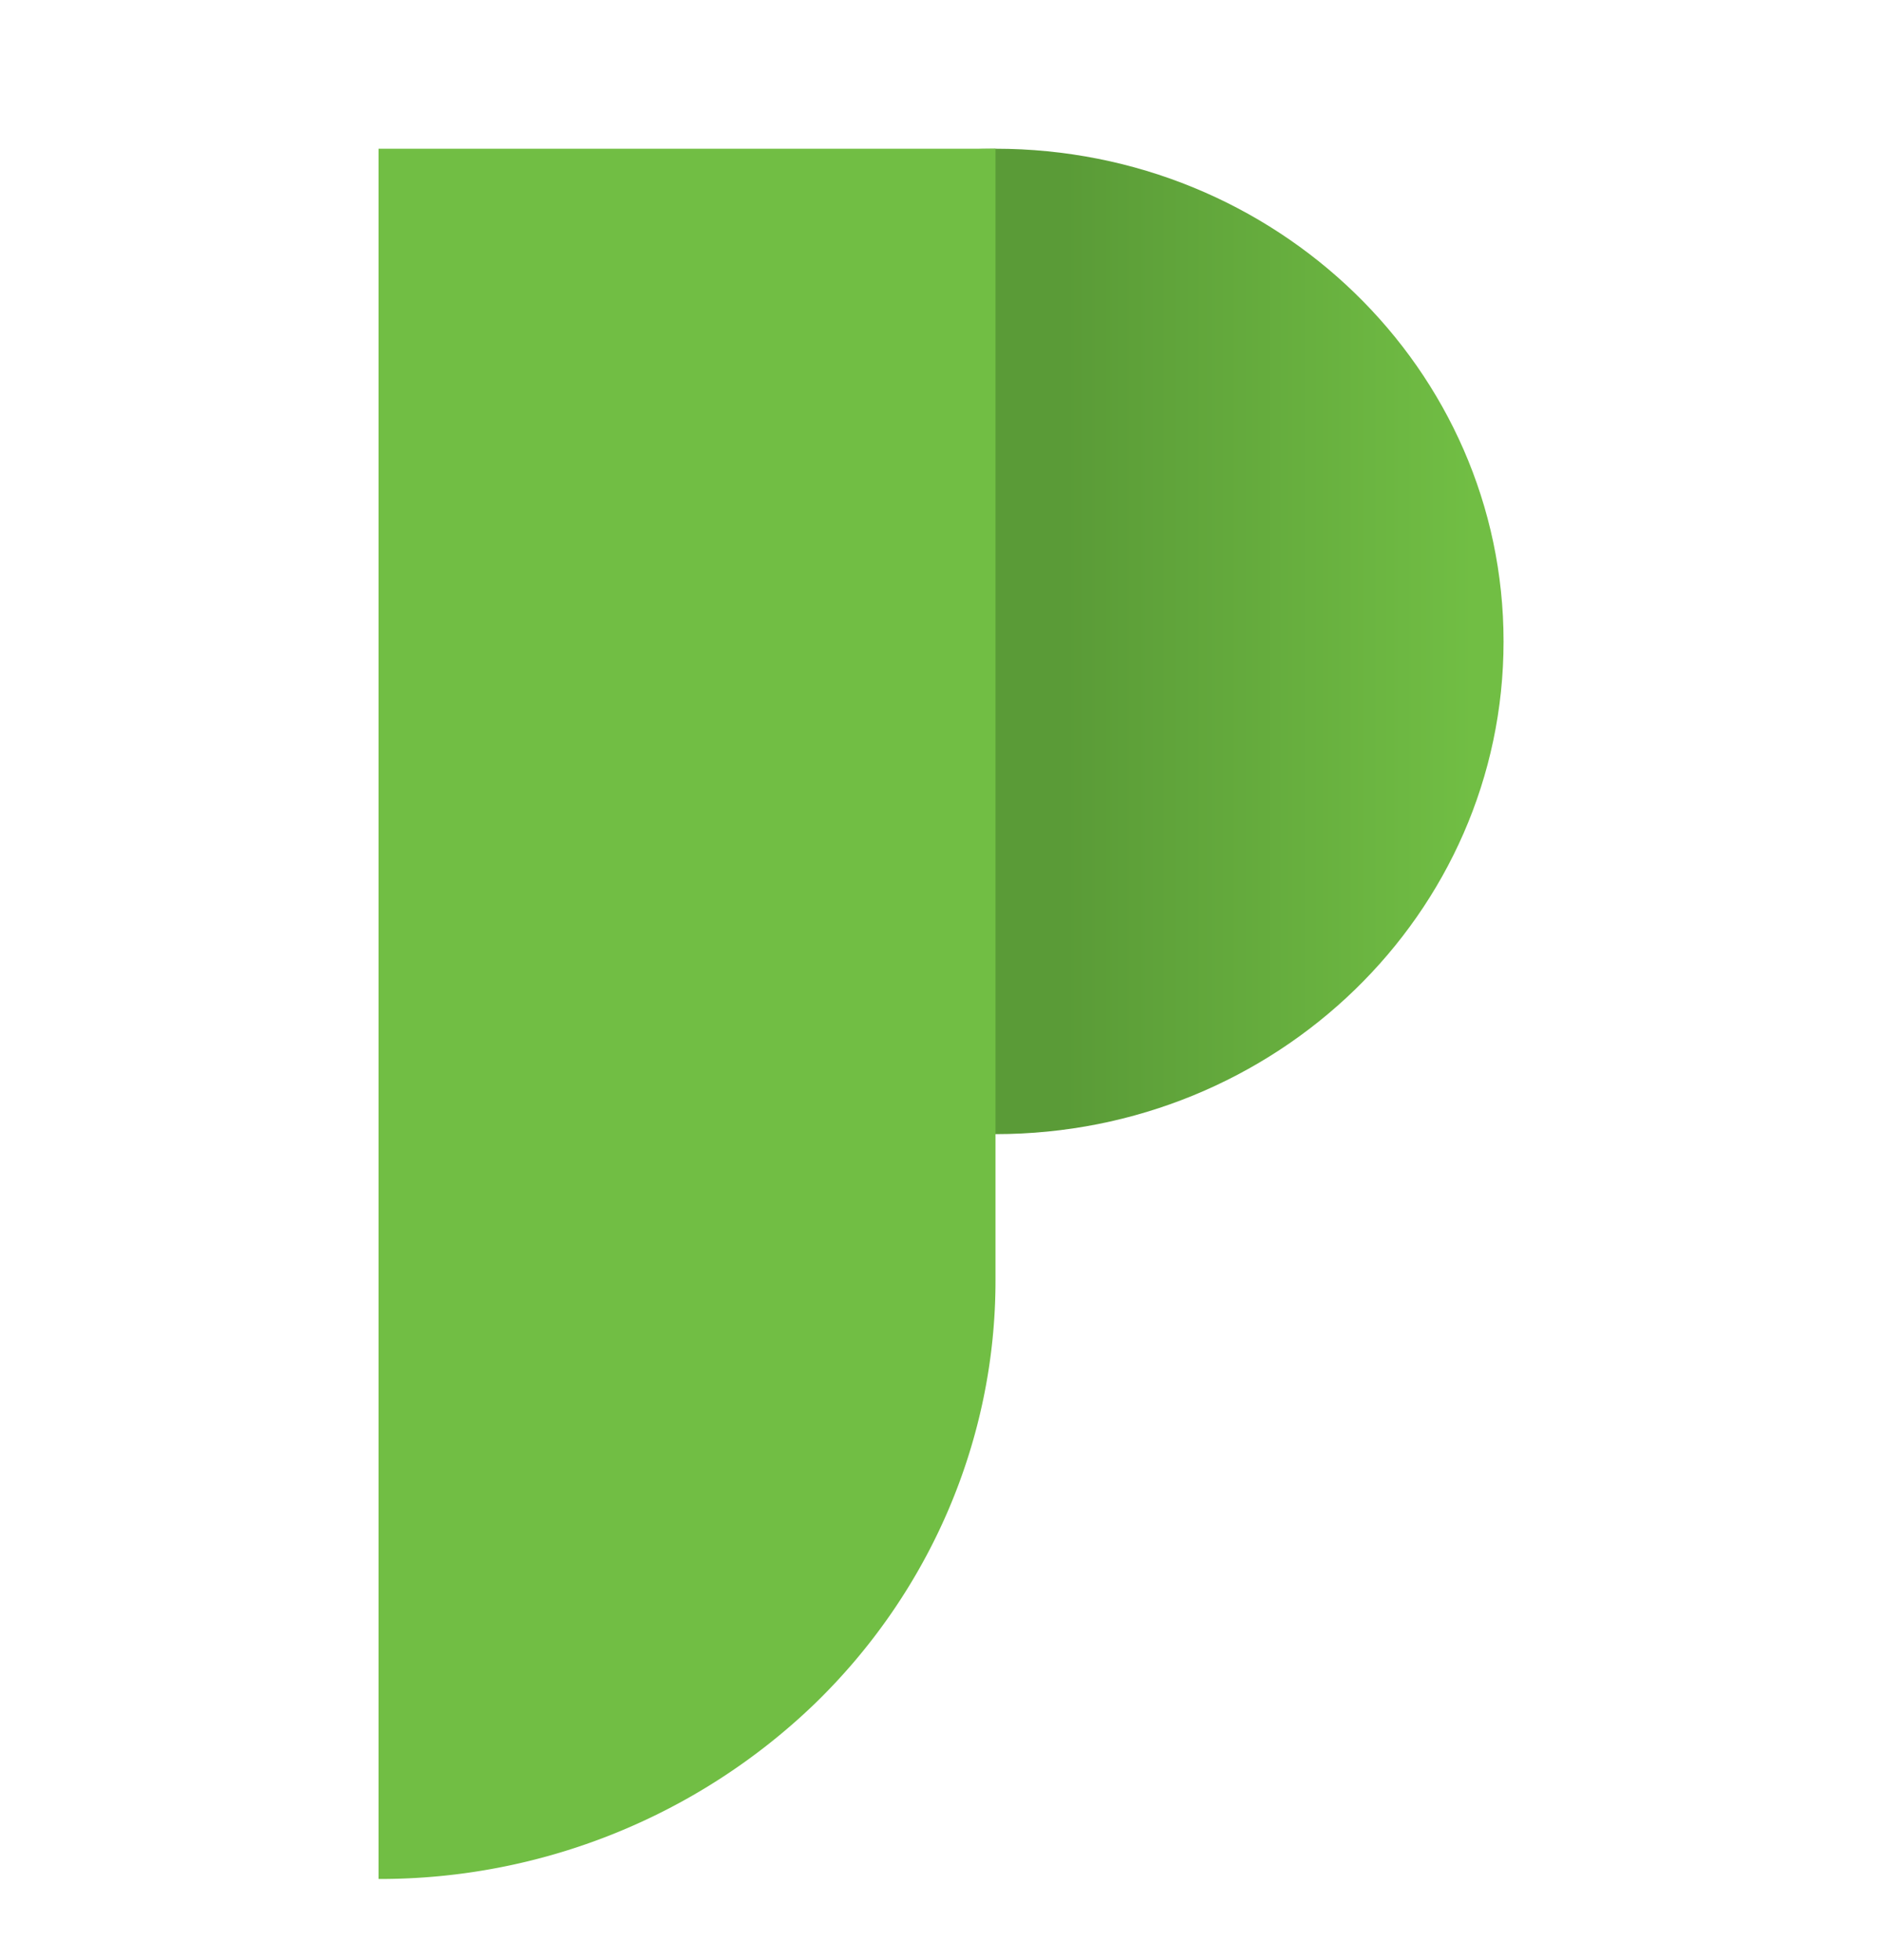 <svg xmlns="http://www.w3.org/2000/svg" viewBox="0 0 24 25">
  <path fill="url(#a)" d="M12.695 14.465c3.578 0 6.479-2.813 6.479-6.284 0-3.47-2.9-6.284-6.479-6.284-3.577 0-6.478 2.814-6.478 6.284 0 3.47 2.9 6.284 6.478 6.284Z"/>
  <path fill="#71BE44" d="M4.827 1.897h7.868v14.437c0 2.024-.83 3.965-2.305 5.396a7.994 7.994 0 0 1-5.563 2.235V1.893v.004Z"/>
  <defs>
    <linearGradient id="a" x1="13.582" x2="18.793" y1="8.181" y2="8.181" gradientUnits="userSpaceOnUse">
      <stop stop-color="#5A9B37"/>
      <stop offset="1" stop-color="#71BE44"/>
    </linearGradient>
  </defs>
</svg>
